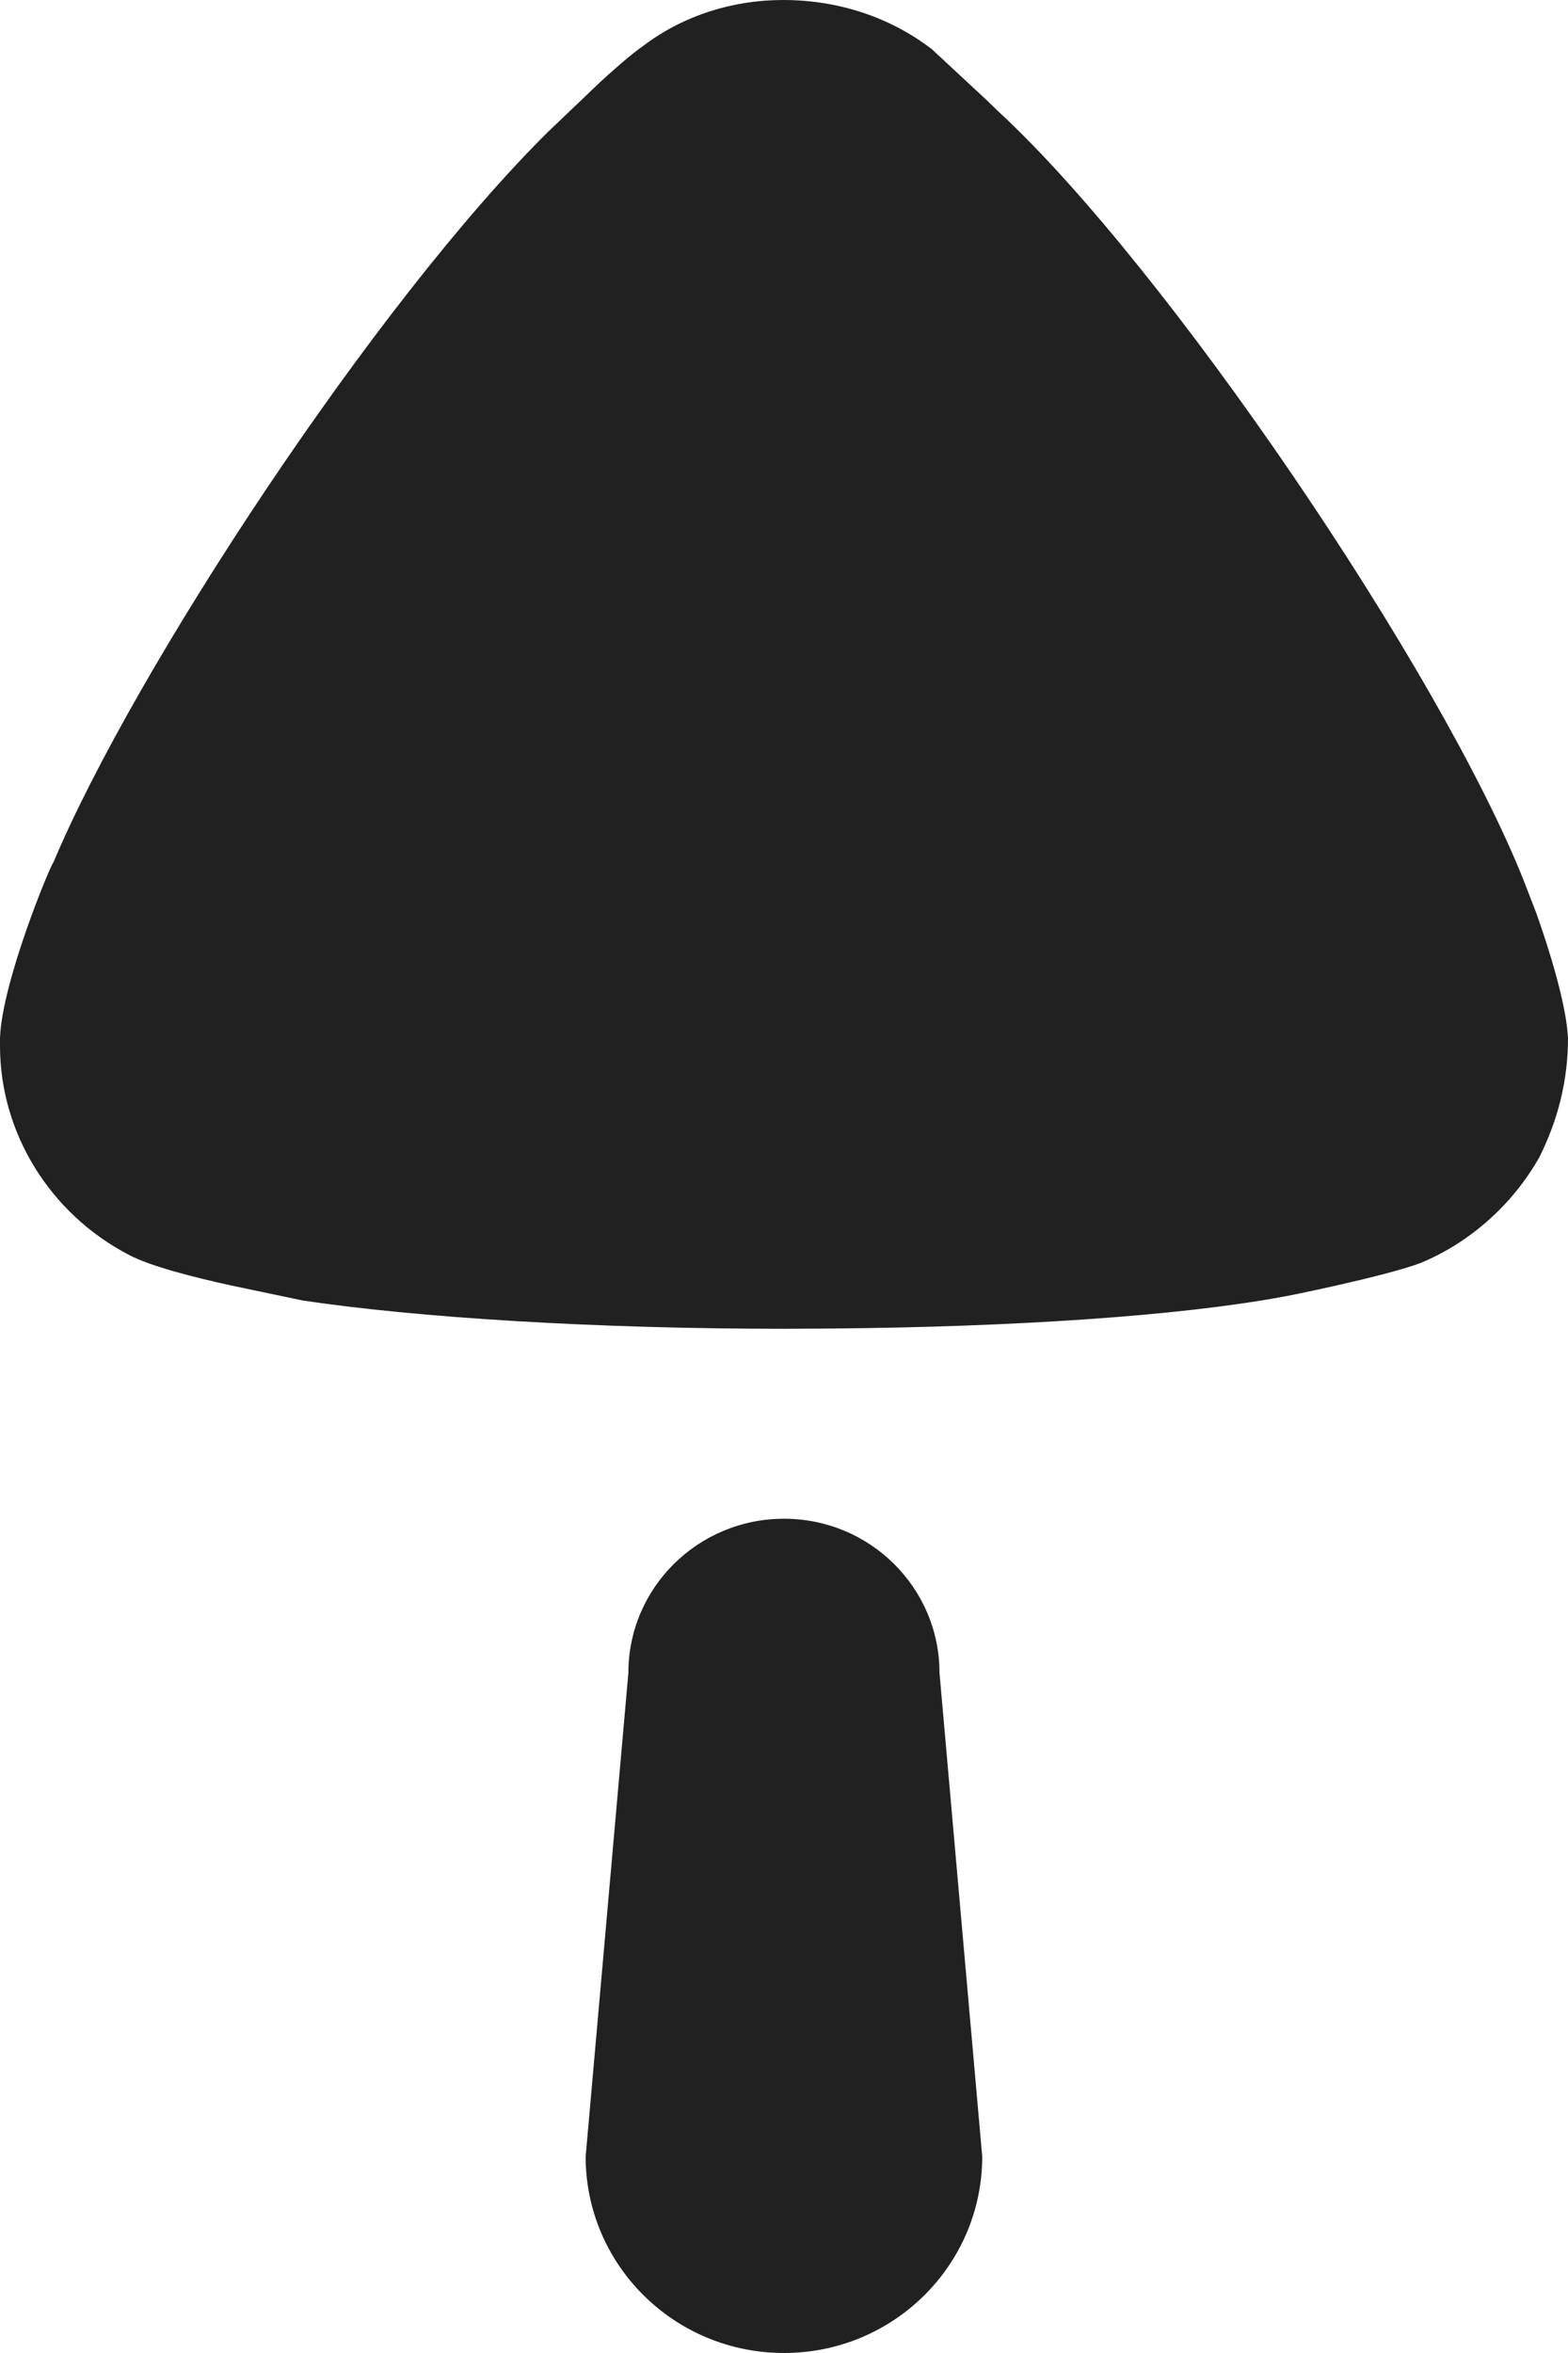 <svg width="12" height="18" viewBox="0 0 12 18" fill="none" xmlns="http://www.w3.org/2000/svg">
<g id="Arrow - Up">
<path id="Arrow - Up_2" fill-rule="evenodd" clip-rule="evenodd" d="M6.007 10.165L6.361 10.163C7.765 10.151 9.018 10.067 9.812 9.921C9.827 9.921 10.614 9.761 10.876 9.66C11.255 9.501 11.577 9.213 11.781 8.852C11.926 8.562 12 8.259 12 7.942C11.988 7.692 11.863 7.281 11.758 6.987L11.664 6.743C11.022 5.126 8.923 2.036 7.64 0.852L7.55 0.765L7.13 0.375C6.809 0.13 6.415 0 5.992 0C5.613 0 5.234 0.116 4.928 0.347C4.829 0.416 4.702 0.528 4.594 0.627L4.197 1.006C2.876 2.31 1.022 5.135 0.408 6.599C0.394 6.599 0.014 7.509 0 7.942V8C0 8.664 0.379 9.285 0.991 9.602C1.159 9.689 1.487 9.772 1.775 9.835L2.319 9.949C3.193 10.079 4.535 10.165 6.007 10.165ZM4.482 16.497C4.482 17.327 5.161 18 6 18C6.838 18 7.517 17.327 7.517 16.497L7.19 12.797C7.19 12.146 6.658 11.618 6 11.618C5.342 11.618 4.809 12.146 4.809 12.797L4.482 16.497Z" fill="#212121"/>
</g>
</svg>
